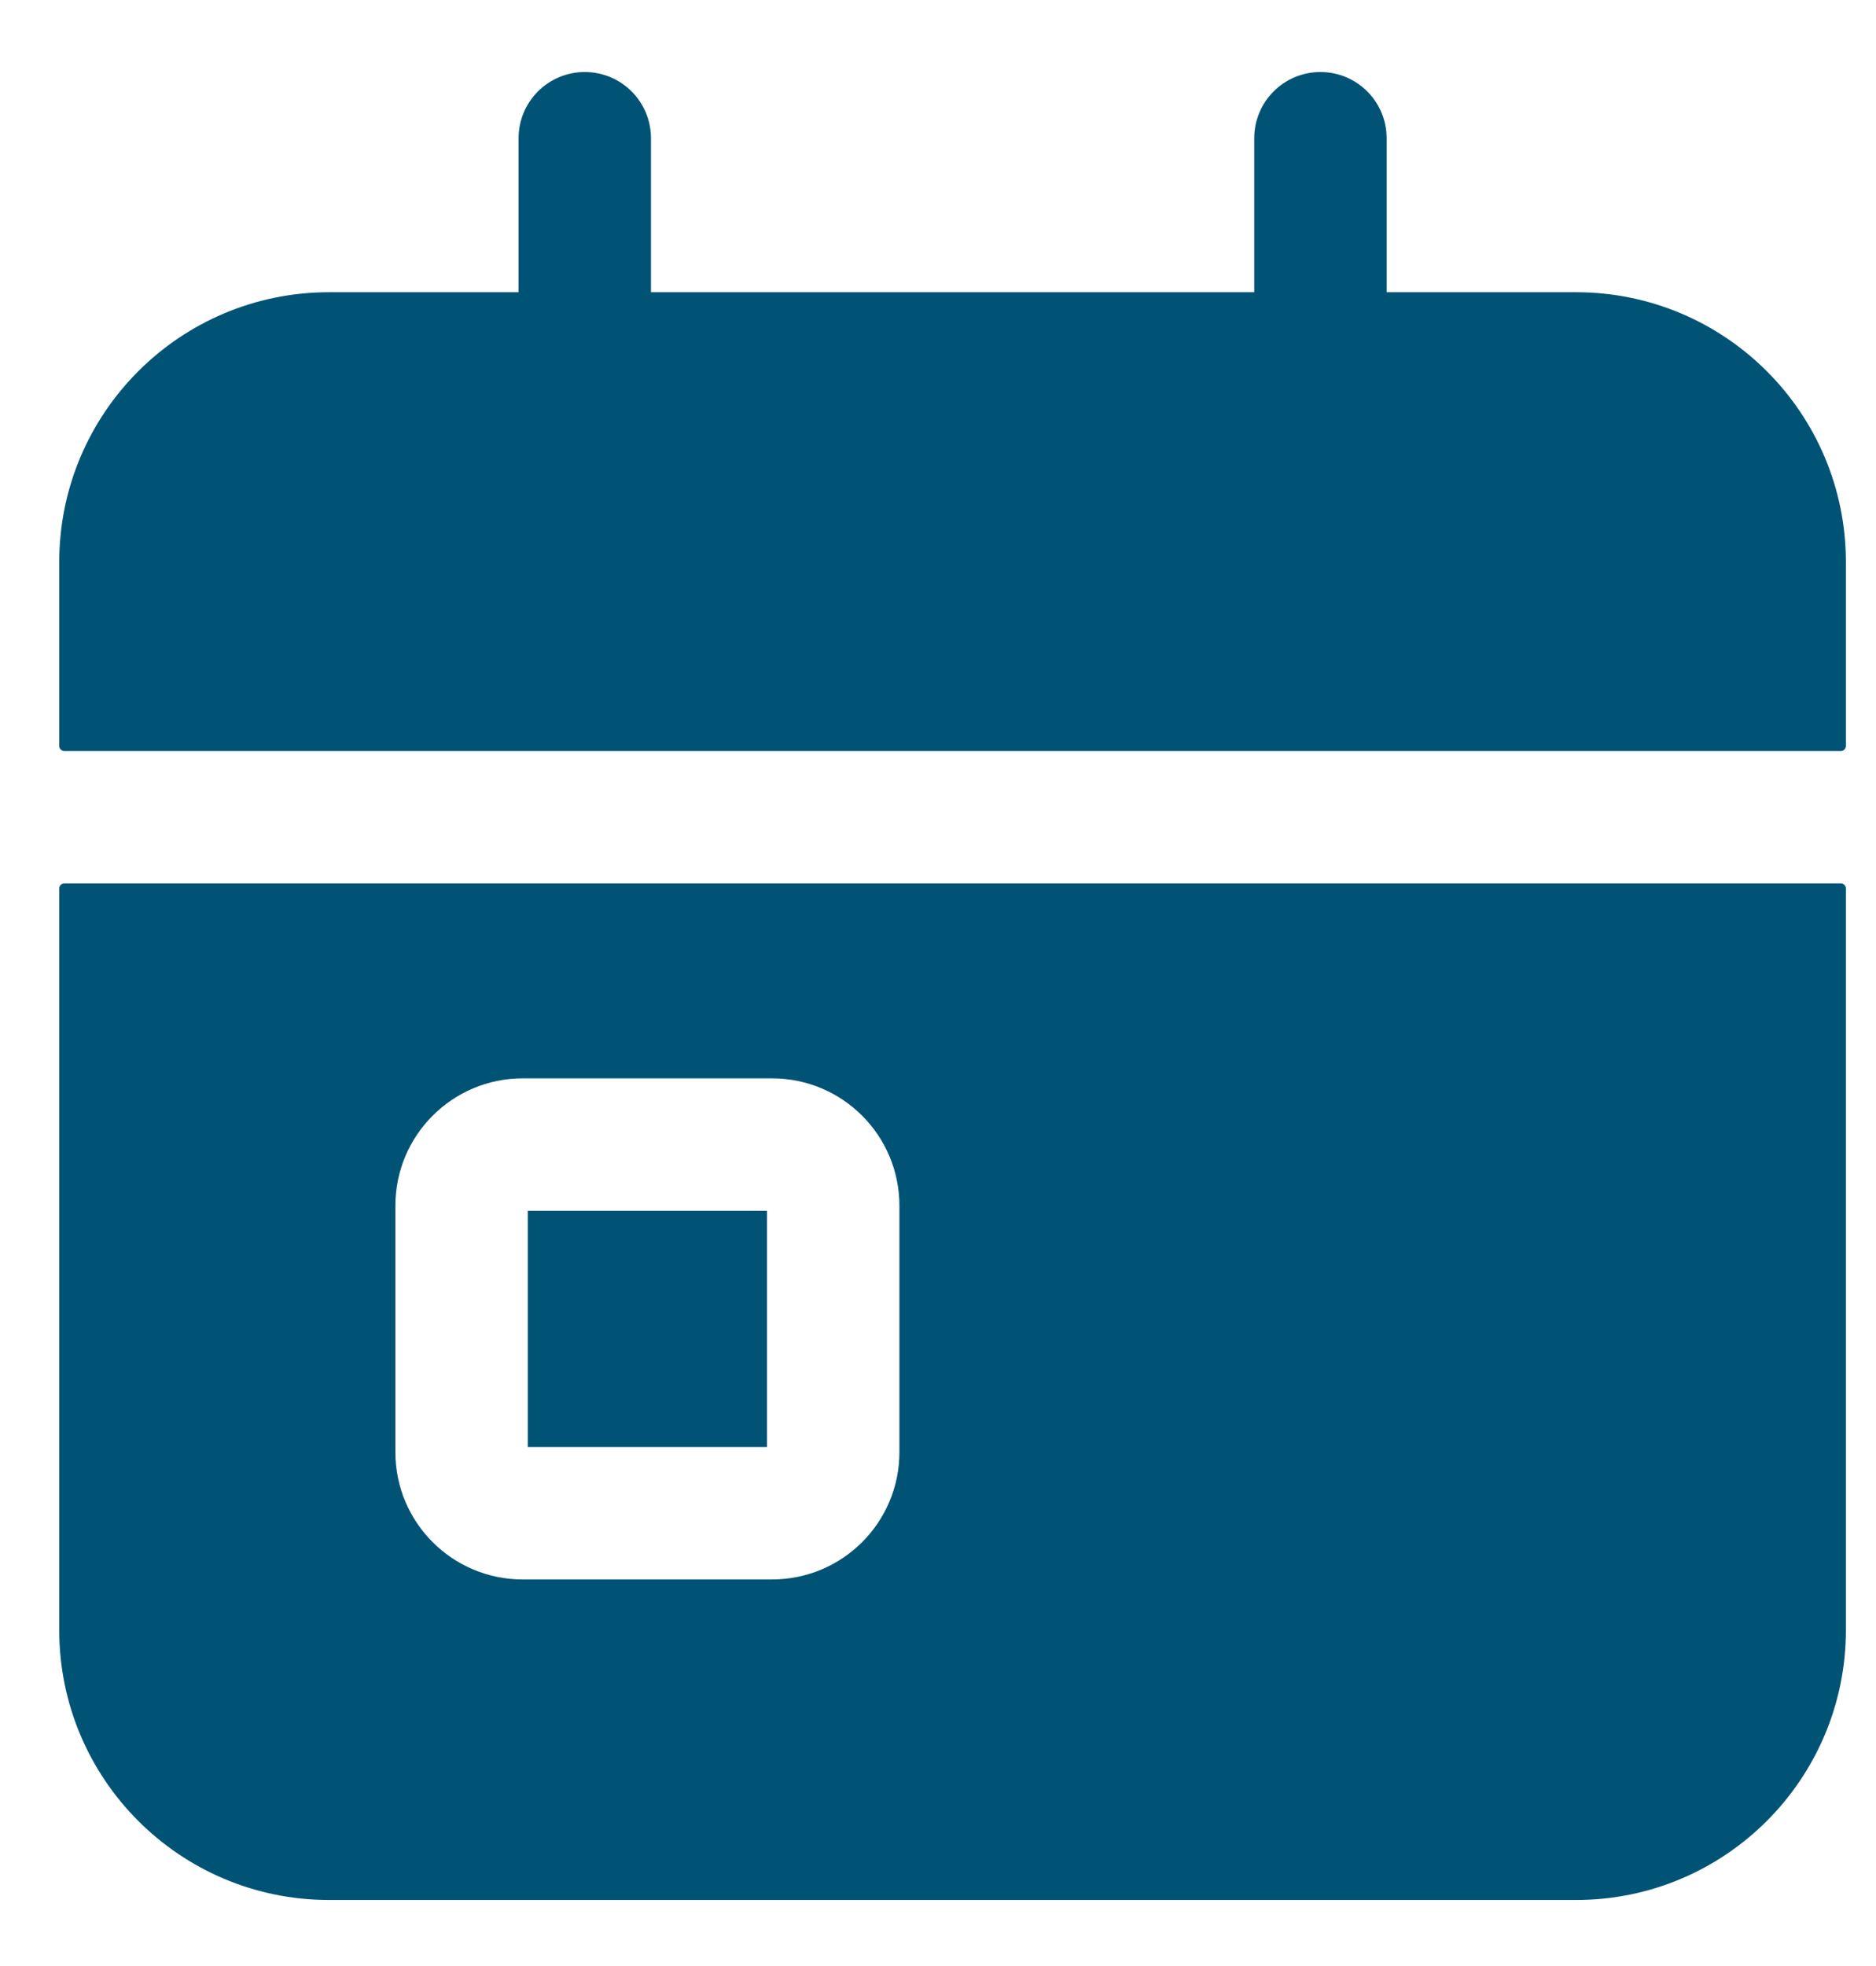<svg width="21" height="22" viewBox="0 0 21 22" fill="none" xmlns="http://www.w3.org/2000/svg">
<path d="M5.805 1.547V3.27H3.684C2.015 3.27 0.663 4.622 0.663 6.291V8.347C0.663 8.378 0.689 8.404 0.72 8.404H20.606C20.638 8.404 20.663 8.378 20.663 8.347V6.291C20.663 4.622 19.311 3.27 17.642 3.27H15.522V1.547C15.522 1.137 15.19 0.806 14.781 0.806C14.372 0.806 14.04 1.137 14.04 1.547V3.27H7.287V1.547C7.287 1.137 6.955 0.806 6.546 0.806C6.137 0.806 5.805 1.137 5.805 1.547Z" fill="#005375"/>
<path d="M5.908 16.192V13.549H8.586V16.192H5.908Z" fill="#005375"/>
<path fill-rule="evenodd" clip-rule="evenodd" d="M0.663 18.24V9.942C0.663 9.911 0.689 9.885 0.72 9.885H20.606C20.638 9.885 20.663 9.911 20.663 9.942V18.24C20.663 19.908 19.311 21.261 17.642 21.261H3.684C2.015 21.261 0.663 19.908 0.663 18.24ZM5.85 12.067C5.064 12.067 4.426 12.705 4.426 13.492V16.25C4.426 17.036 5.064 17.674 5.85 17.674H8.643C9.43 17.674 10.068 17.036 10.068 16.25V13.492C10.068 12.705 9.43 12.067 8.643 12.067H5.85Z" fill="#005375"/>
</svg>
